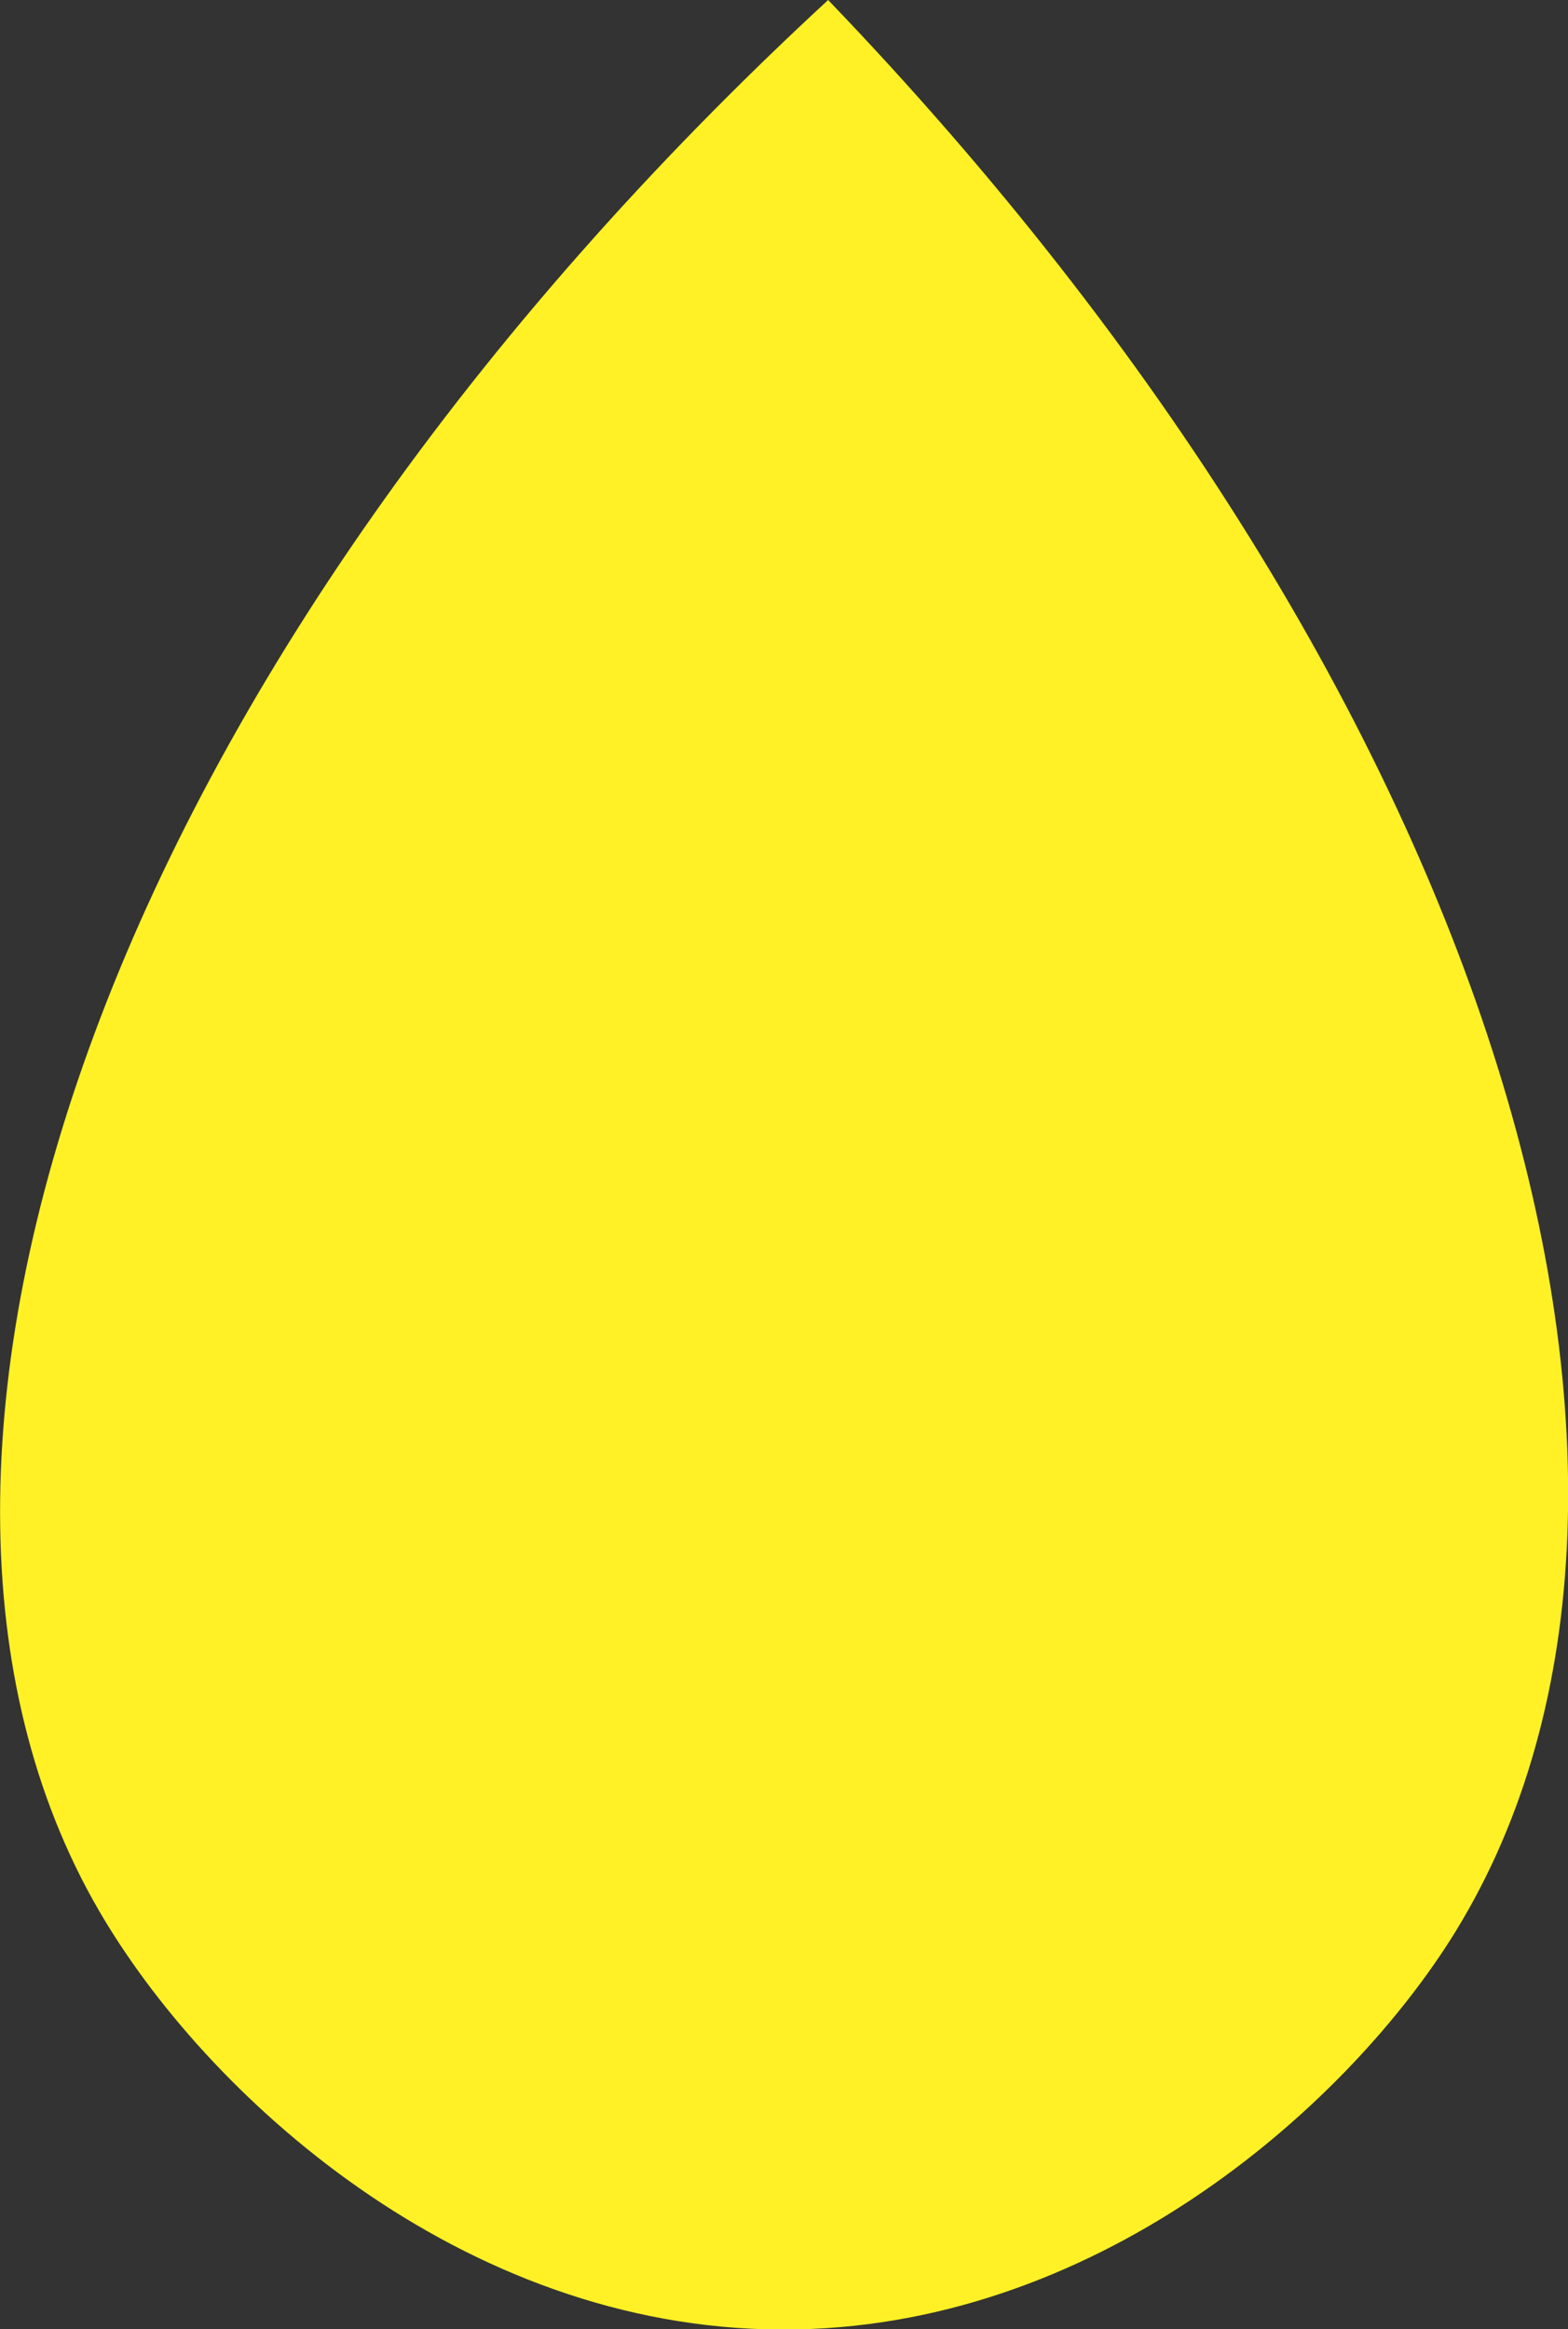 <?xml version="1.0" encoding="UTF-8"?>
<svg id="Calque_2" data-name="Calque 2" xmlns="http://www.w3.org/2000/svg" viewBox="0 0 54.19 80.47">
  <rect x="0" y="0" width="54.19" height="80.47" fill="#333333" stroke="none"/>
  <defs>
    <style>
      .cls-1 {
        fill: #fff125;
        stroke-width: 0px;
      }
    </style>
  </defs>
  <g id="Calque_1-2" data-name="Calque 1">
    <path class="cls-1" d="m28.62,0C3.71,23-5.7,50.28,3.41,65.99c3.68,6.35,12.5,14.46,23.61,14.49,10.78.03,19.34-7.58,23.07-13.41,9.82-15.37,1.77-42.87-21.46-67.06Z"/>
  </g>
</svg>